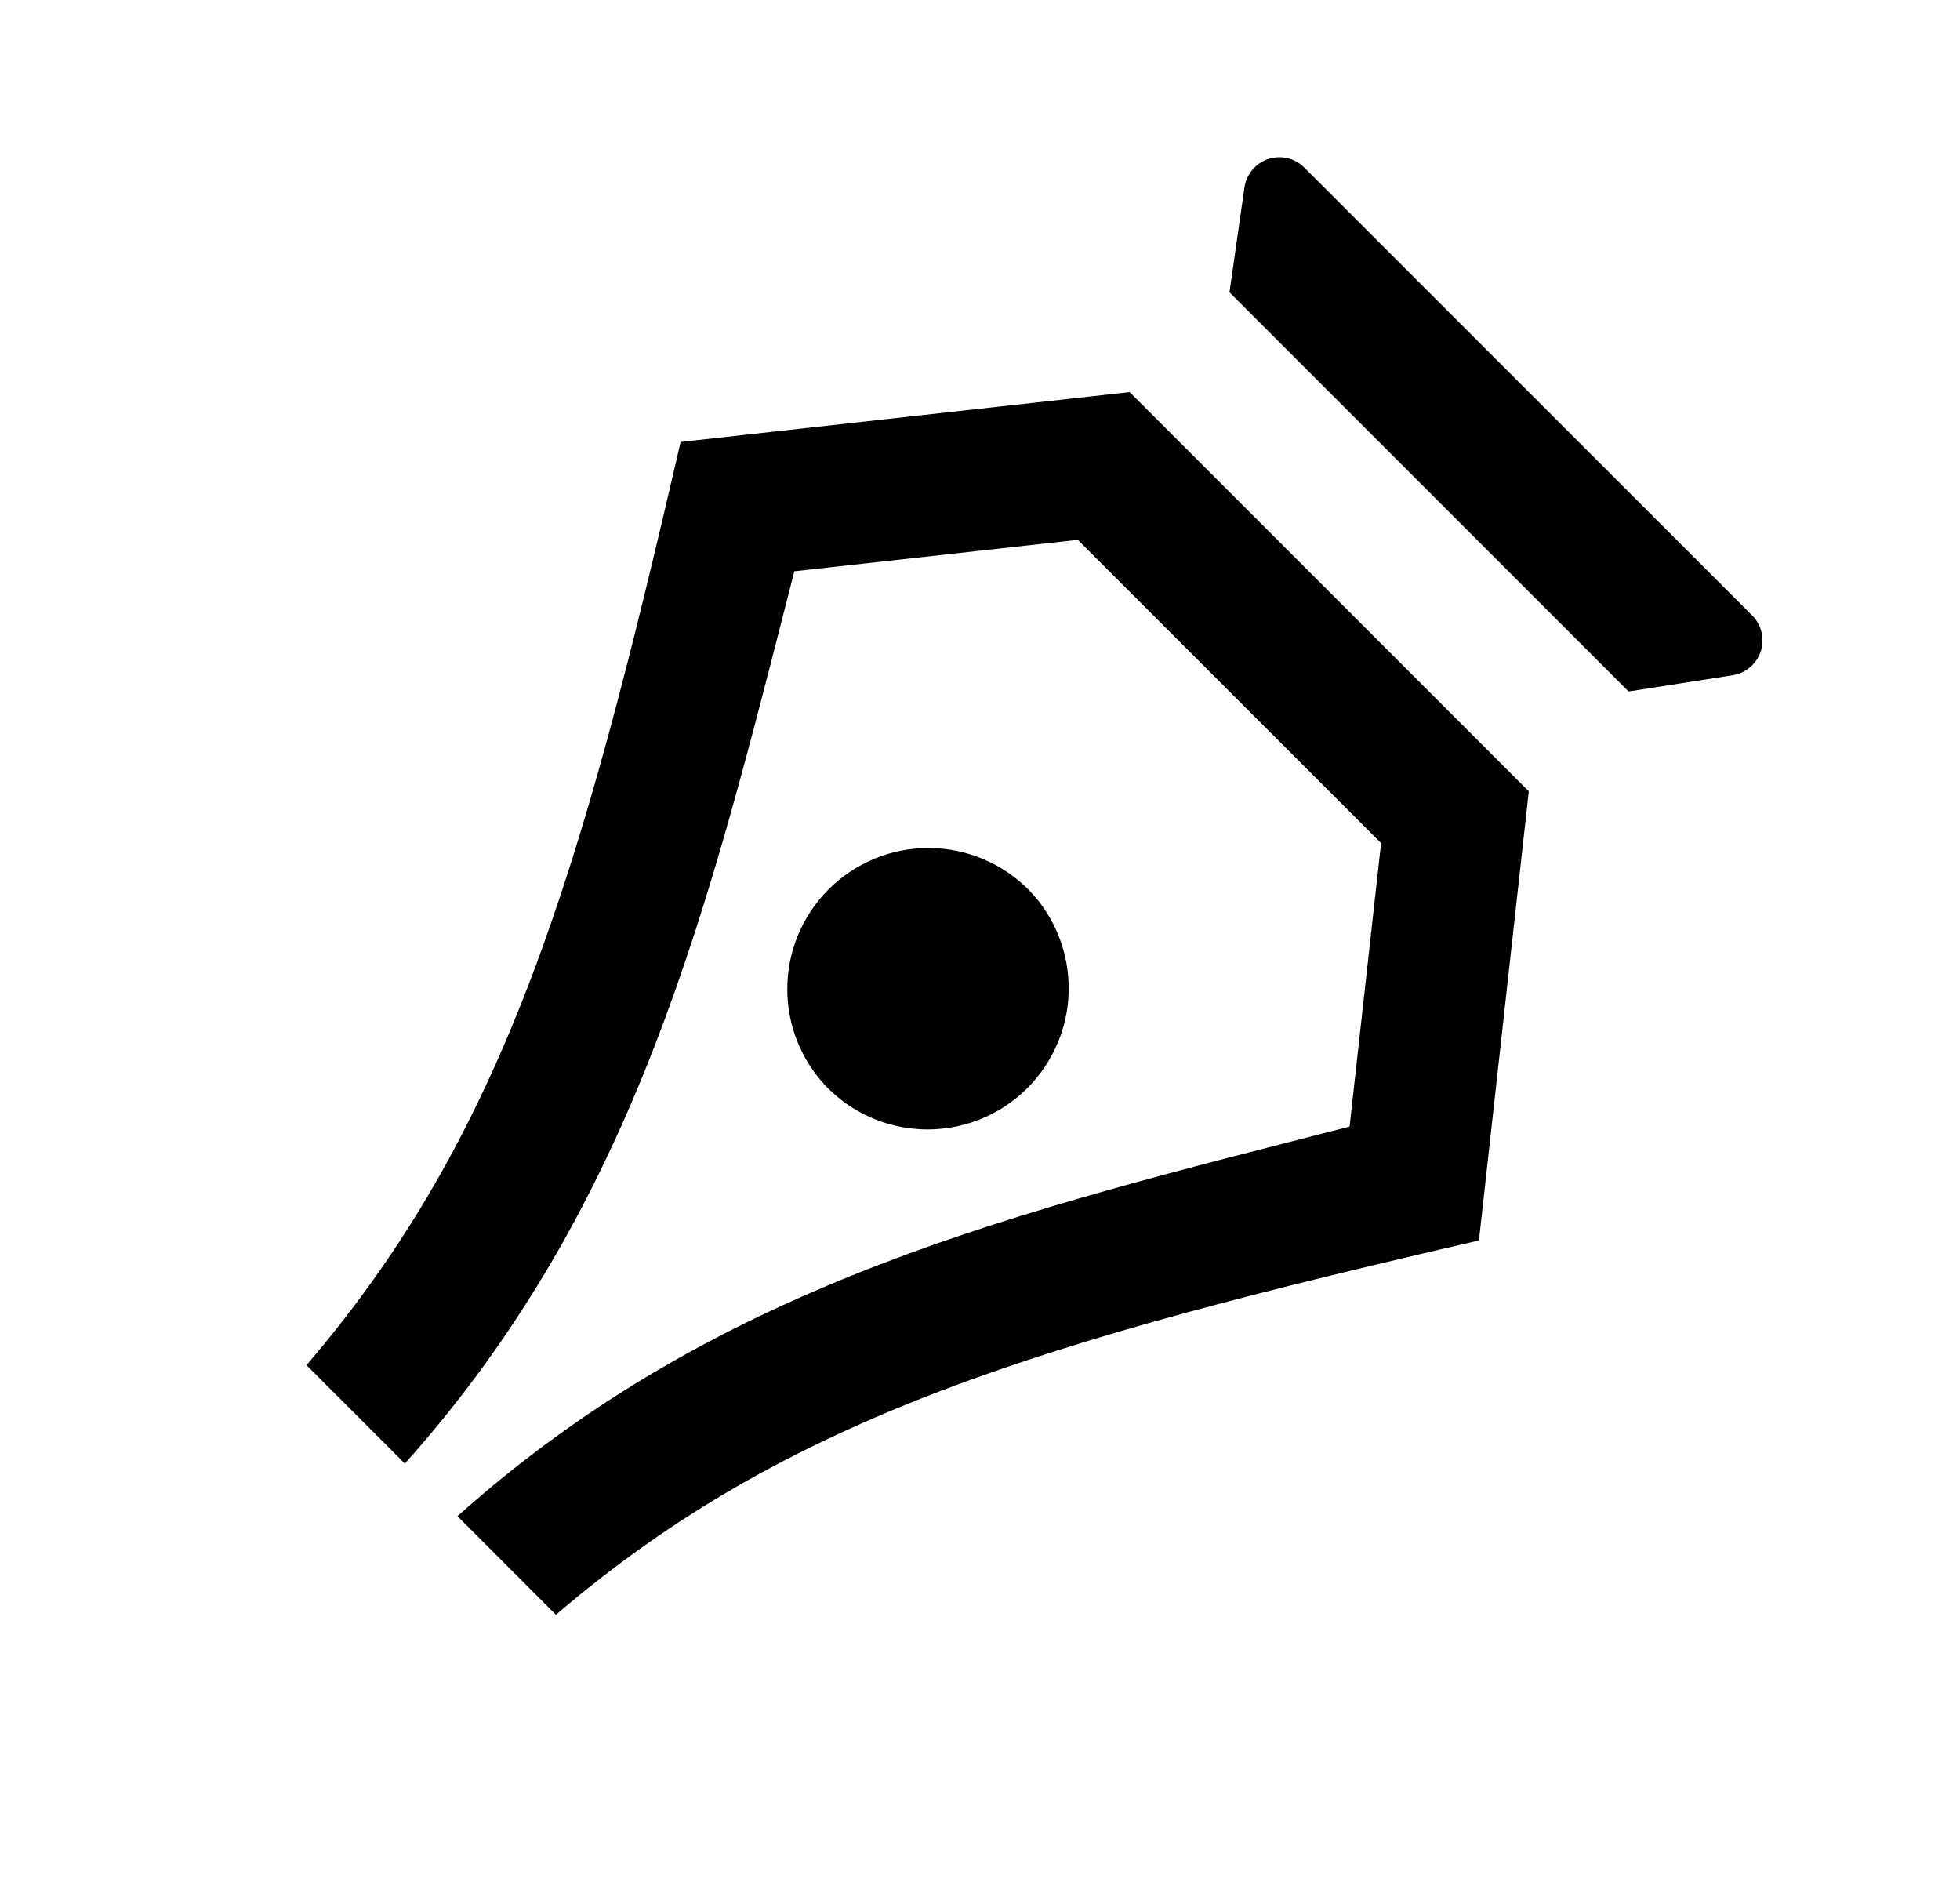 <svg width="25" height="24" viewBox="0 0 25 24" fill="none" xmlns="http://www.w3.org/2000/svg">
<path d="M16.636 2.136L22.349 7.848C22.407 7.906 22.449 7.98 22.468 8.061C22.488 8.142 22.484 8.227 22.459 8.306C22.433 8.385 22.385 8.455 22.322 8.509C22.259 8.563 22.182 8.598 22.099 8.611L20.773 8.818L15.682 3.727L15.873 2.391C15.885 2.308 15.92 2.231 15.973 2.166C16.027 2.102 16.097 2.054 16.176 2.028C16.255 2.002 16.34 1.998 16.422 2.017C16.503 2.036 16.577 2.077 16.636 2.136ZM5.835 19.335C9.185 16.337 13.031 15.44 17.214 14.367L17.616 10.751L13.748 6.884L10.132 7.285C9.059 11.468 8.162 15.313 5.164 18.664L3.909 17.409C6.454 14.439 7.41 11.152 8.681 5.636L14.409 5L19.5 10.091L18.864 15.819C13.349 17.092 10.06 18.047 7.091 20.592L5.835 19.335ZM10.591 13.908C10.419 13.742 10.282 13.544 10.188 13.324C10.093 13.104 10.044 12.868 10.042 12.629C10.04 12.39 10.085 12.153 10.176 11.932C10.266 11.711 10.4 11.51 10.569 11.341C10.738 11.172 10.939 11.038 11.16 10.948C11.381 10.857 11.618 10.812 11.857 10.814C12.096 10.816 12.332 10.865 12.552 10.96C12.772 11.054 12.97 11.191 13.136 11.363C13.46 11.703 13.637 12.156 13.631 12.626C13.626 13.095 13.436 13.544 13.104 13.876C12.773 14.208 12.324 14.397 11.855 14.403C11.386 14.409 10.932 14.232 10.592 13.908H10.591Z" fill="#0A0D14" style="fill:#0A0D14;fill:color(display-p3 0.039 0.051 0.078);fill-opacity:1;"/>
</svg>
